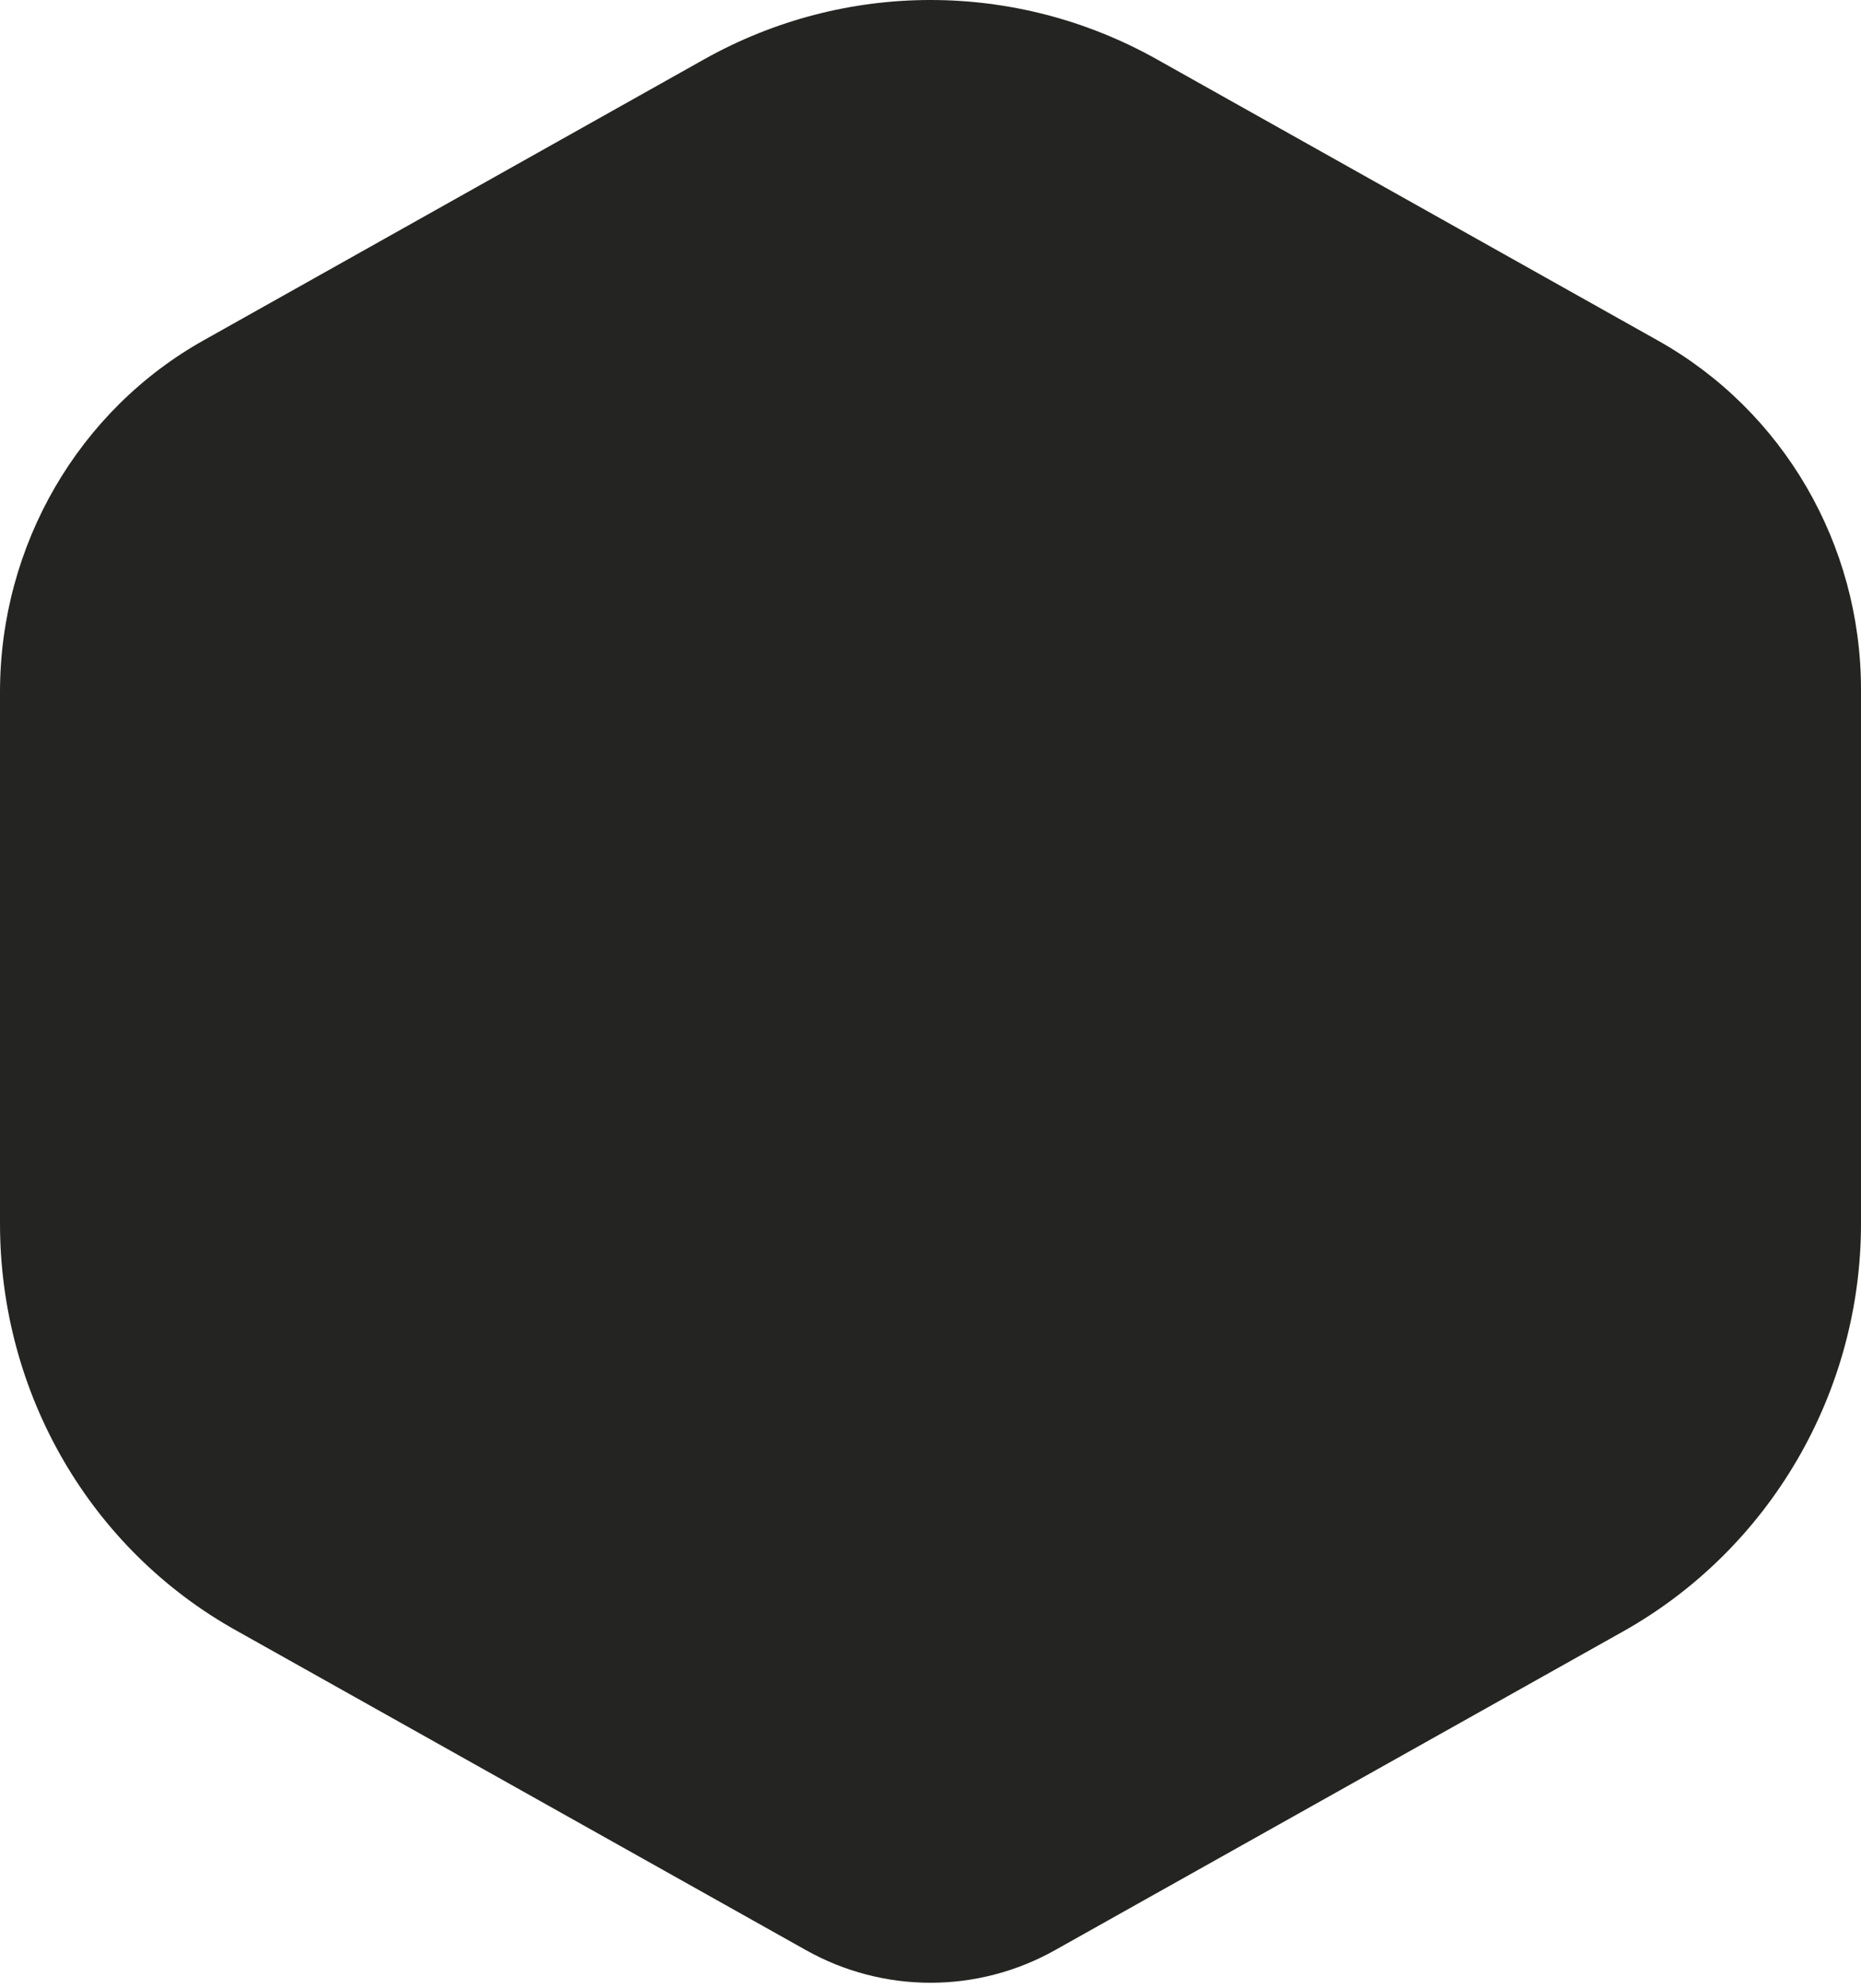 <svg width="191" height="204" viewBox="0 0 191 204" fill="none" xmlns="http://www.w3.org/2000/svg">
<path d="M170.134 34.931L118.704 6.071C104.245 -2.024 86.755 -2.024 72.296 6.071L21.039 34.843C8.052 42.058 0 55.96 0 71.006V125.559C0 142.98 9.264 158.994 24.33 167.353L82.686 200.085C90.651 204.572 100.349 204.572 108.314 200.085L166.67 167.353C181.649 158.906 191 142.893 191 125.559V70.742C191 55.872 183.034 42.146 170.134 34.931Z" fill="#242422"/>
</svg>
